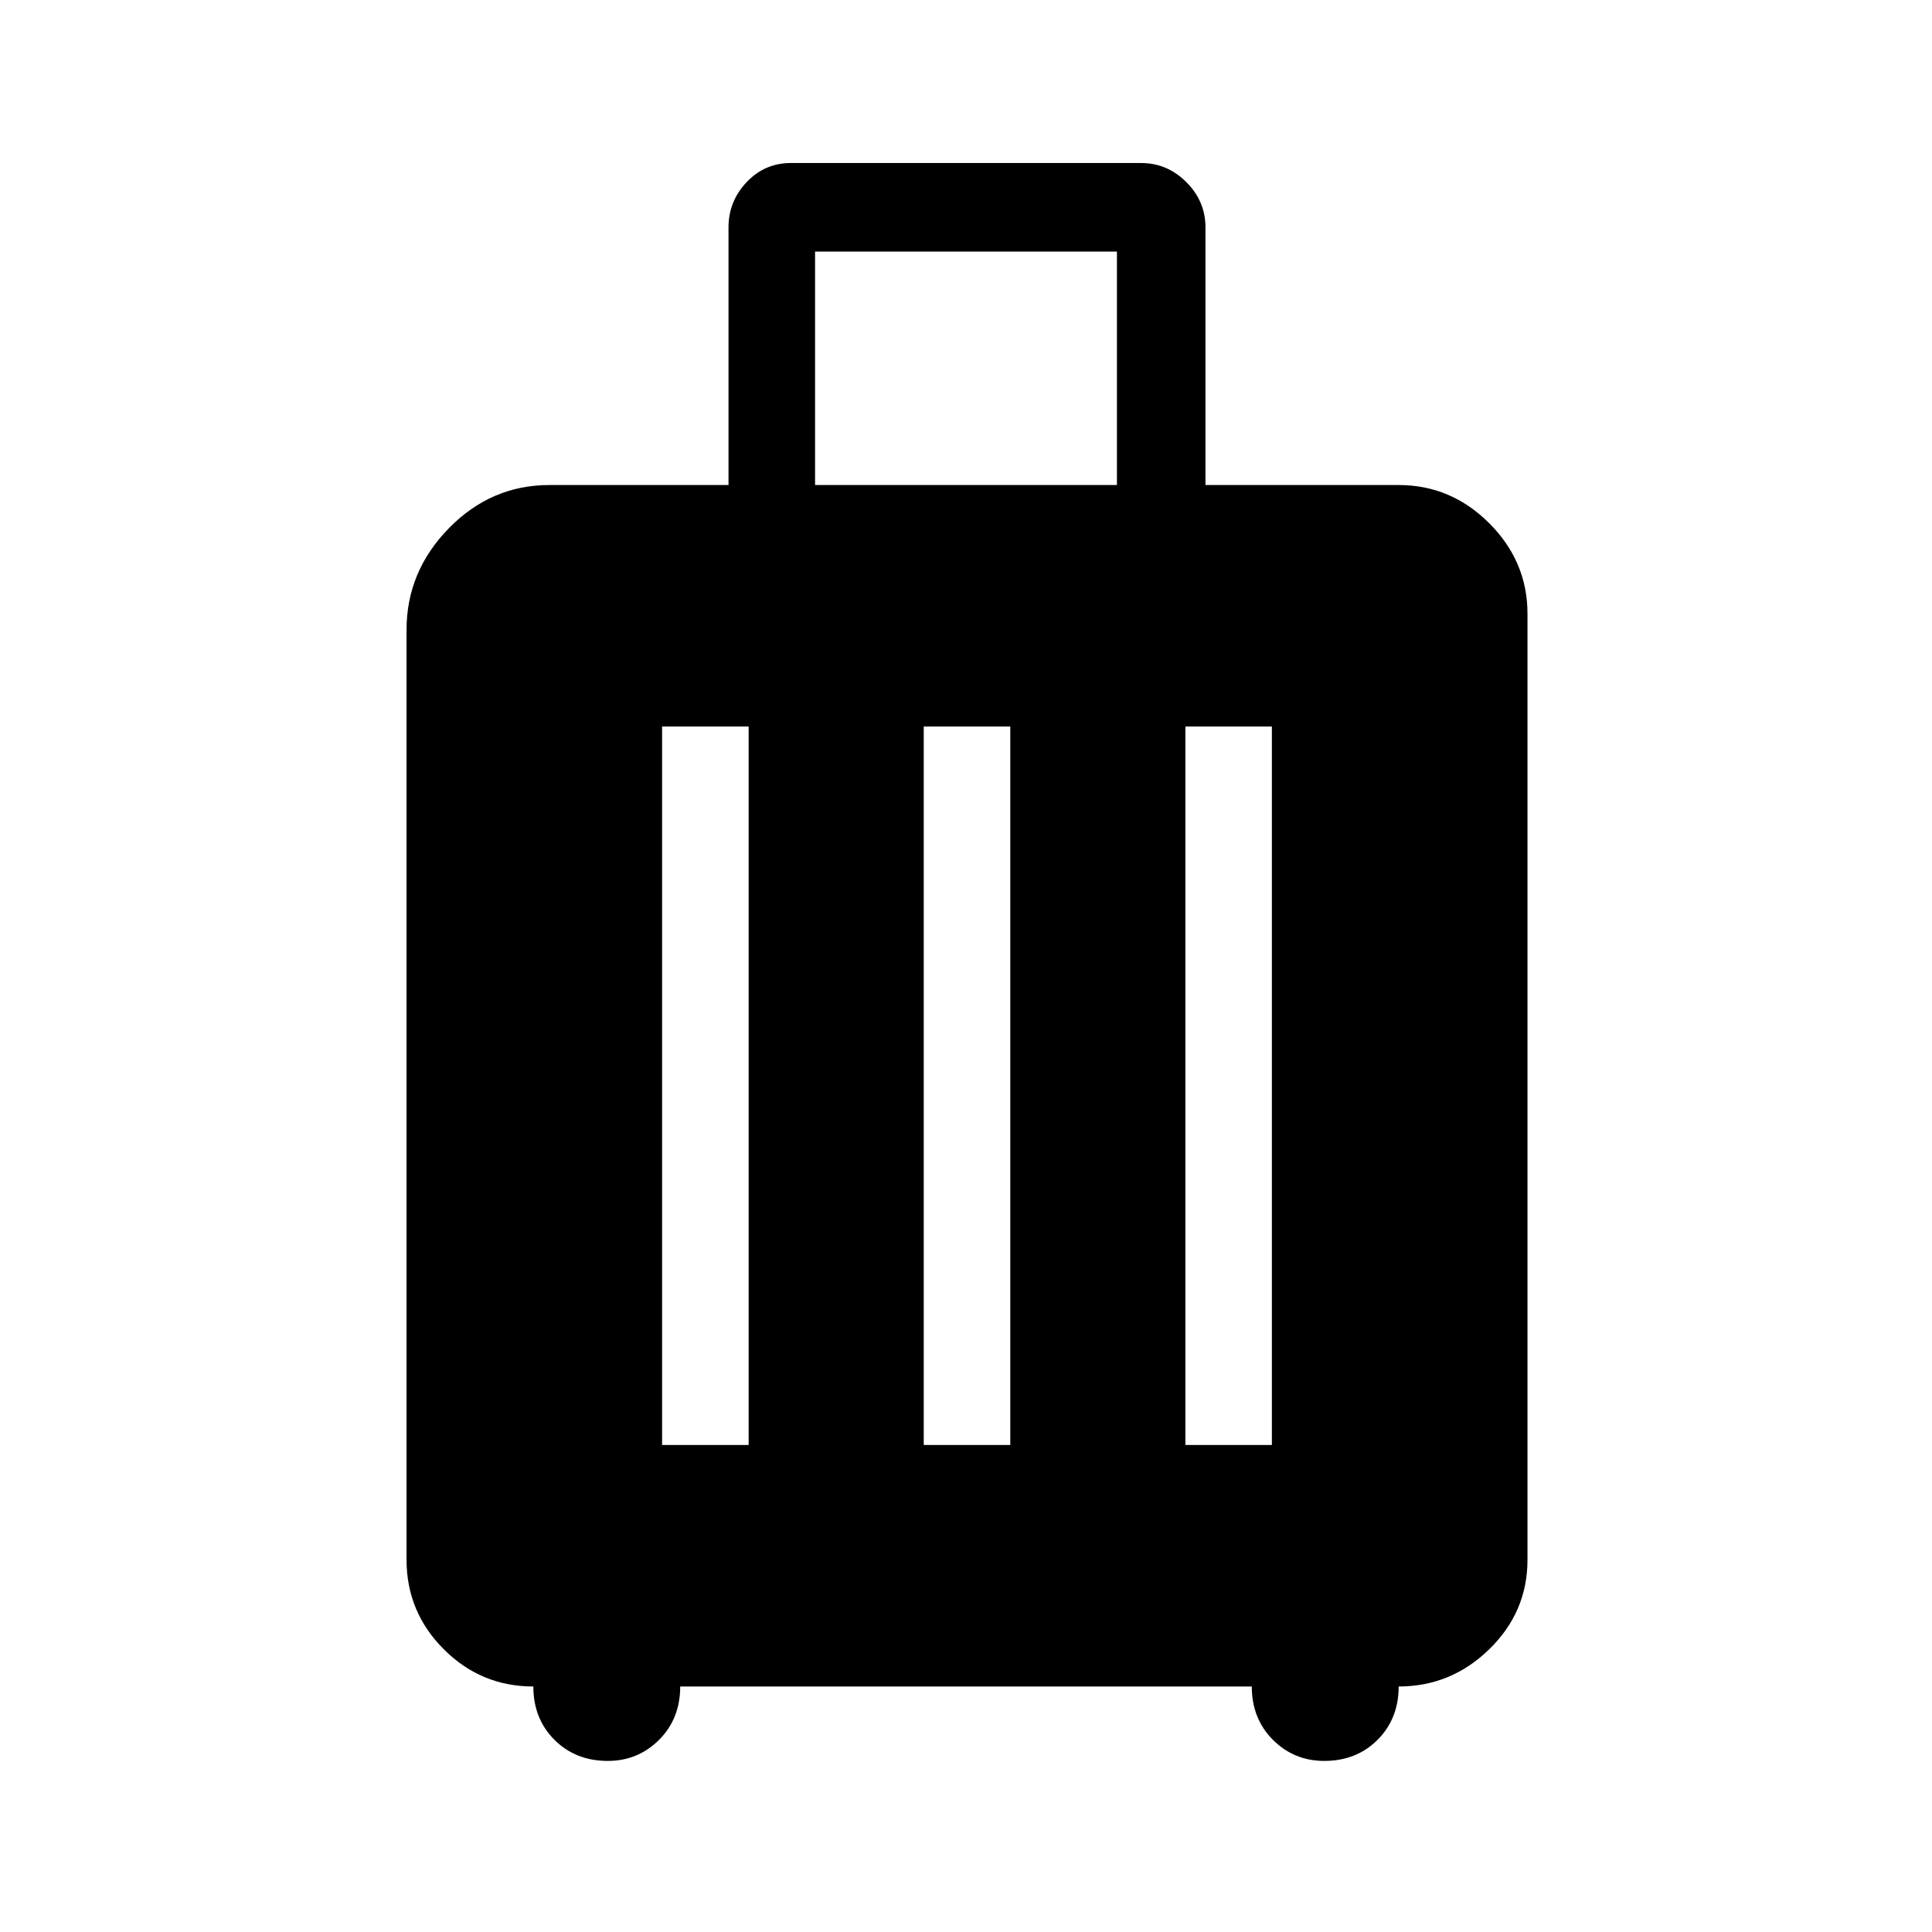 <svg xmlns="http://www.w3.org/2000/svg" height="40" width="40"><path d="M11.042 34.917q-1.084 0-1.854-.771-.771-.771-.771-1.854v-19.25q0-1.209.875-2.104.875-.896 2.083-.896h3.708V4.708q0-.541.375-.937t.917-.396h7.25q.542 0 .937.396.396.396.396.937v5.334h4q1.084 0 1.875.791.792.792.792 1.875v19.584q0 1.083-.792 1.854-.791.771-1.875.771 0 .666-.437 1.104-.438.437-1.104.437-.625 0-1.063-.437-.437-.438-.437-1.104H14.083q0 .666-.437 1.104-.438.437-1.063.437-.666 0-1.104-.437-.437-.438-.437-1.104Zm5.833-24.875h6.25V5.208h-6.25Zm-3.167 19.875H15.5V15.042h-1.792Zm5.417 0h1.792V15.042h-1.792Zm5.417 0h1.791V15.042h-1.791Z"/></svg>